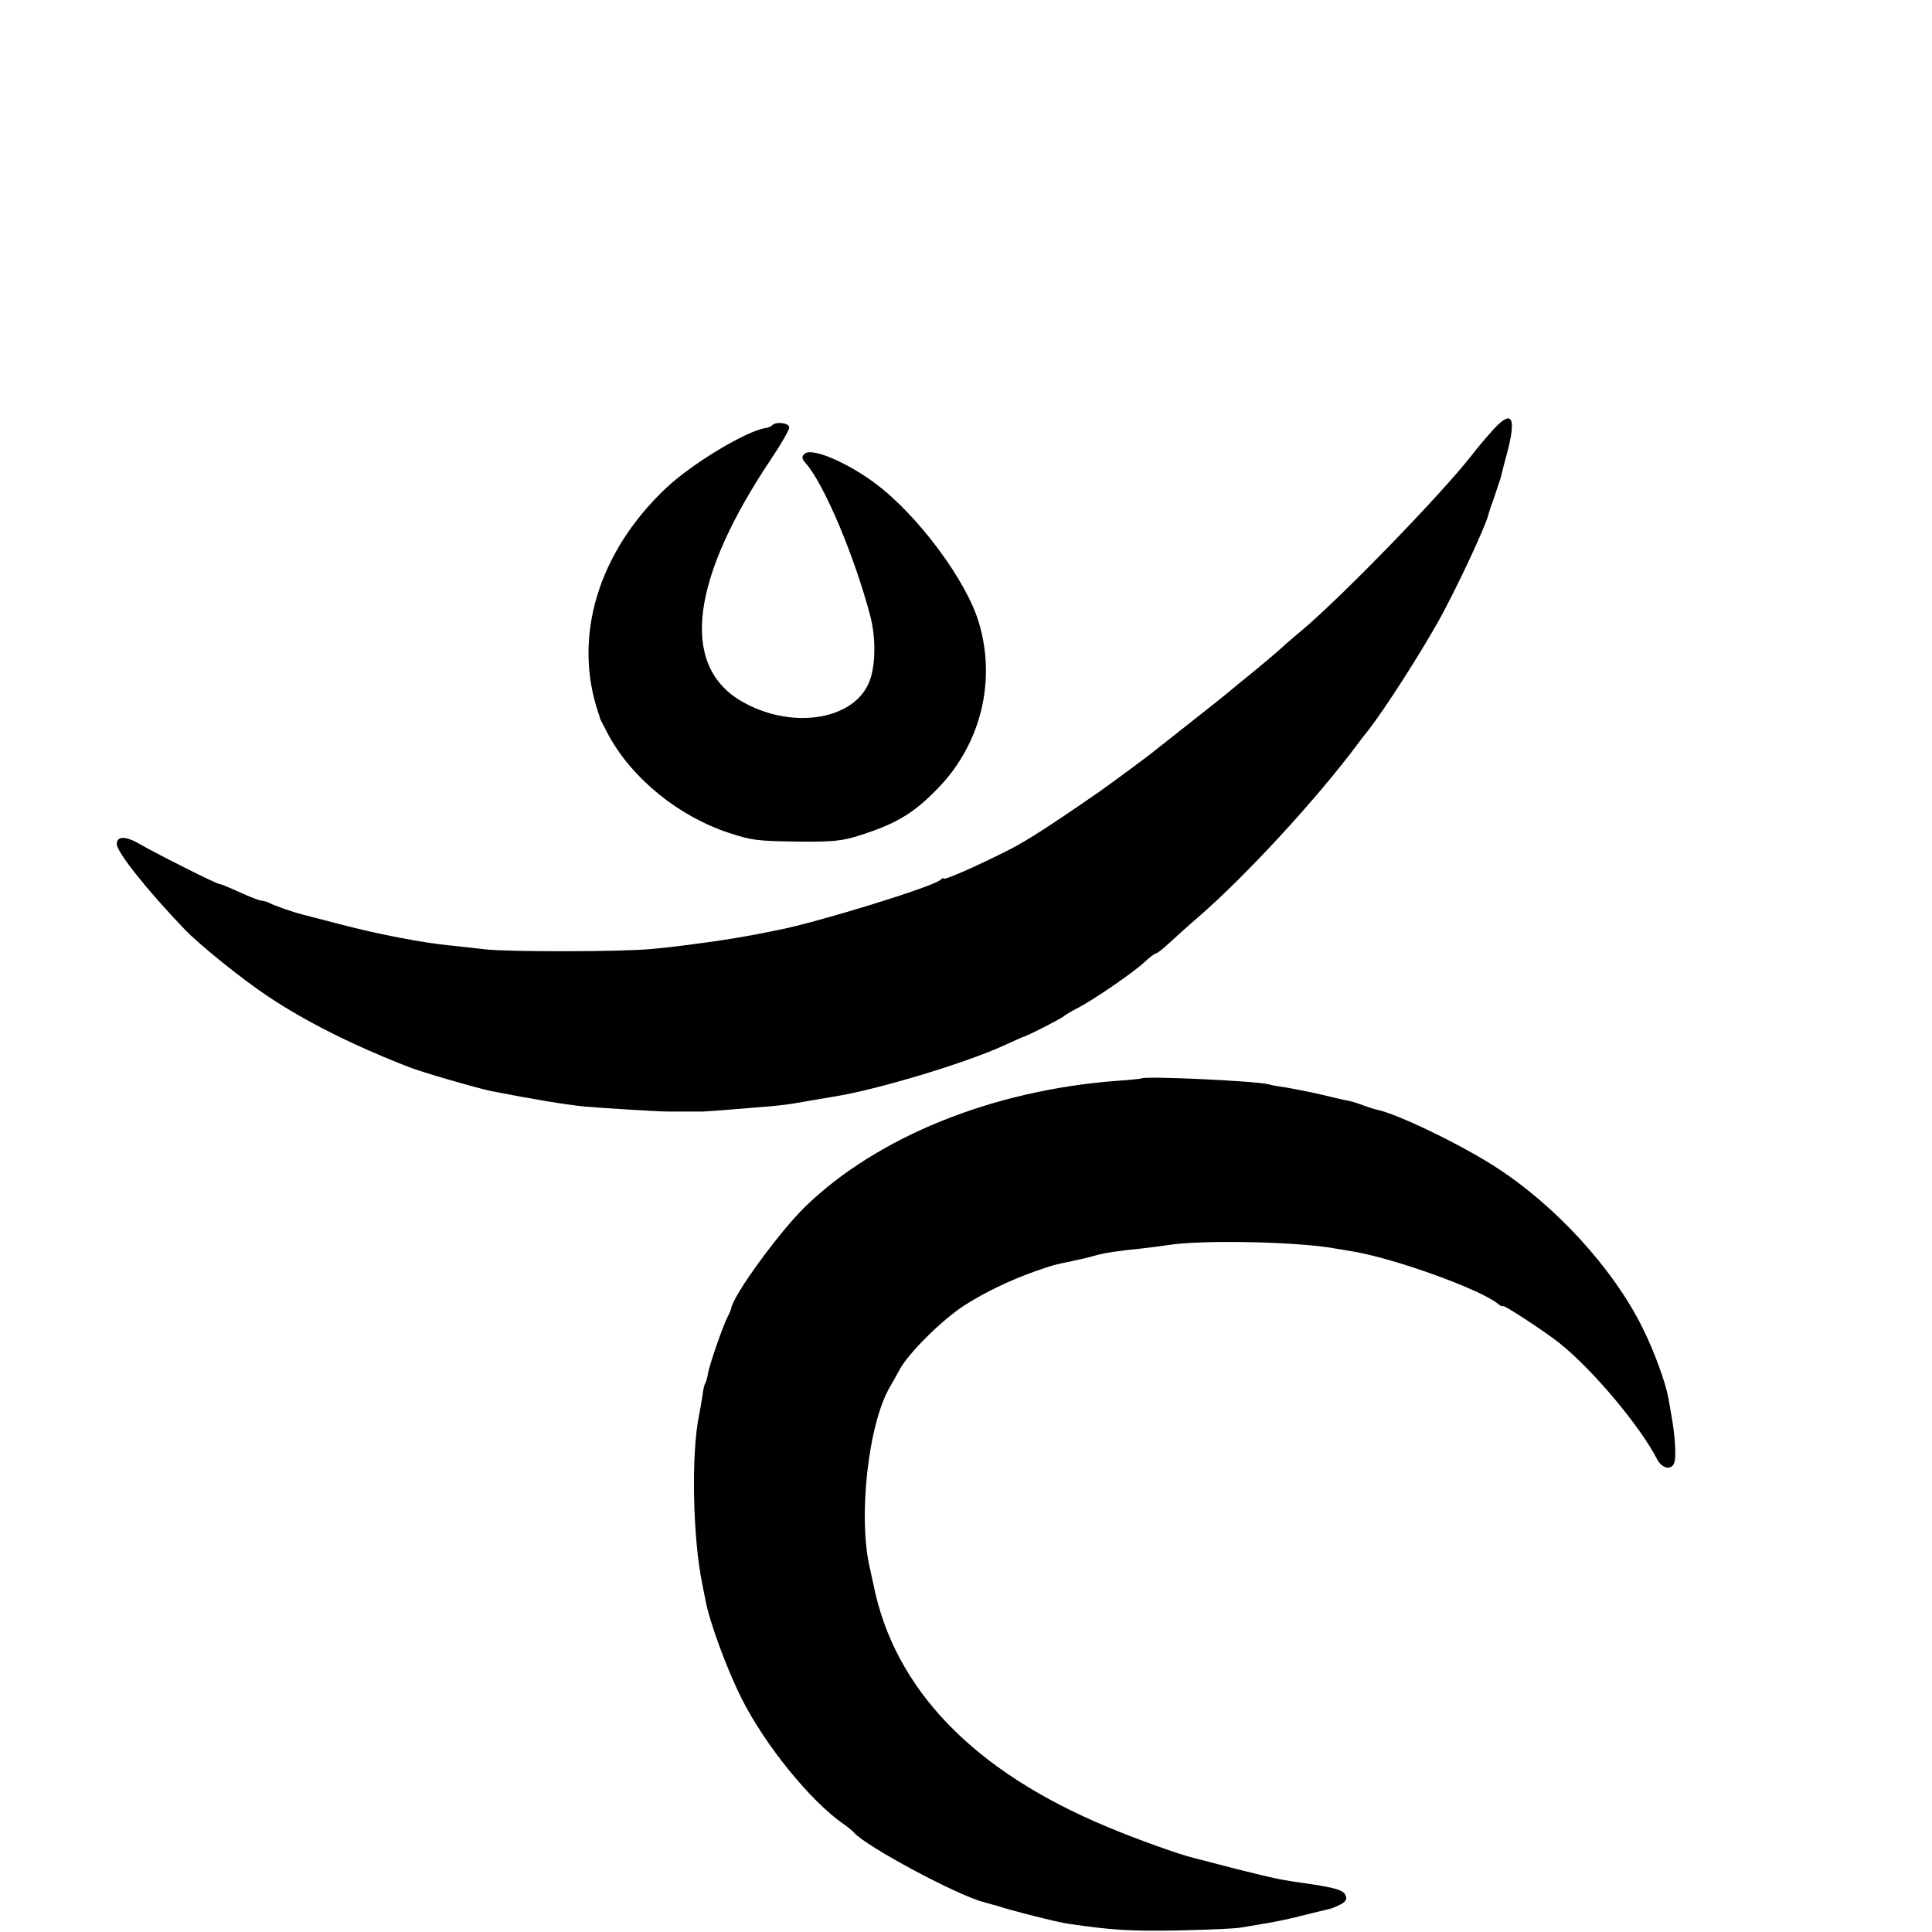 <?xml version="1.0" standalone="no"?>
<!DOCTYPE svg PUBLIC "-//W3C//DTD SVG 20010904//EN"
 "http://www.w3.org/TR/2001/REC-SVG-20010904/DTD/svg10.dtd">
<svg version="1.0" xmlns="http://www.w3.org/2000/svg"
 width="612pt" height="612pt" viewBox="0 0 612 612"
 preserveAspectRatio="xMidYMid meet">
<g transform="translate(0,612) scale(0.1,-0.1)"
fill="#000000" stroke="none">
<path d="M4732 4761 c-20 -22 -52 -59 -70 -83 -96 -123 -403 -440 -536 -553
-33 -27 -70 -60 -83 -72 -13 -11 -41 -35 -63 -53 -21 -17 -48 -39 -59 -48 -34
-29 -83 -68 -176 -141 -49 -39 -94 -74 -100 -79 -19 -15 -130 -97 -160 -118
-154 -107 -231 -156 -281 -182 -89 -46 -214 -102 -214 -95 0 3 -6 1 -12 -5
-29 -23 -390 -134 -513 -158 -11 -2 -31 -6 -45 -9 -44 -9 -114 -21 -180 -30
-88 -12 -112 -15 -175 -21 -88 -9 -450 -10 -530 -1 -33 4 -81 9 -108 12 -86 8
-226 35 -345 66 -64 17 -121 31 -127 33 -22 5 -91 29 -100 35 -5 3 -18 7 -27
8 -9 1 -41 14 -72 28 -30 14 -58 25 -61 25 -10 0 -194 93 -250 125 -46 27 -75
28 -75 1 0 -25 96 -146 215 -270 47 -49 182 -158 265 -213 120 -80 270 -155
445 -223 43 -17 213 -66 260 -76 132 -26 236 -43 295 -49 55 -5 249 -17 270
-16 8 0 33 0 55 0 22 0 45 0 50 0 11 0 102 7 196 15 31 2 71 7 90 10 19 3 48
8 64 11 17 3 46 8 65 11 134 21 411 104 535 160 33 15 62 28 65 29 10 1 125
60 130 66 3 3 21 14 40 24 52 26 178 113 214 146 17 16 34 29 38 29 4 0 23 15
42 33 19 17 60 55 92 82 151 131 376 375 506 550 4 6 18 24 31 40 50 63 166
244 225 350 55 99 146 293 157 335 0 3 9 30 20 60 10 30 20 60 21 65 1 6 9 37
18 70 30 113 16 139 -42 76z"/>
<path d="M2446 4773 c-3 -4 -13 -8 -21 -9 -61 -9 -232 -112 -314 -189 -216
-203 -298 -473 -215 -715 3 -8 5 -16 5 -17 0 -1 13 -25 28 -54 76 -138 223
-256 382 -308 71 -23 86 -25 216 -27 113 -1 142 2 200 21 115 37 169 70 246
150 134 139 183 338 128 522 -39 133 -192 339 -326 440 -92 69 -205 117 -227
95 -9 -9 -8 -16 4 -29 58 -65 154 -293 204 -481 20 -75 18 -168 -5 -218 -54
-119 -252 -145 -406 -53 -191 115 -156 387 99 767 31 46 56 90 56 98 0 14 -41
20 -54 7z"/>
<path d="M3617 2704 c-1 -1 -38 -5 -82 -8 -393 -30 -757 -178 -984 -398 -83
-81 -228 -280 -235 -323 -1 -5 -7 -19 -13 -30 -13 -26 -54 -143 -60 -174 -2
-14 -6 -28 -9 -33 -3 -4 -7 -22 -9 -40 -3 -18 -7 -44 -10 -58 -26 -121 -21
-391 10 -540 3 -14 7 -36 10 -50 12 -67 69 -221 114 -310 75 -149 219 -326
323 -398 13 -9 28 -21 33 -27 40 -45 326 -198 410 -220 17 -5 35 -10 40 -11
44 -15 198 -54 230 -58 135 -20 198 -24 350 -21 94 2 181 6 195 9 14 2 41 7
60 10 61 10 93 17 155 33 33 8 65 16 70 17 6 1 20 8 33 14 17 10 20 17 13 31
-7 13 -33 21 -98 31 -117 17 -111 16 -248 50 -66 17 -127 33 -135 35 -40 9
-185 61 -270 97 -425 176 -677 437 -743 768 -3 14 -8 36 -11 50 -39 162 -6
463 65 580 5 8 18 32 29 52 29 53 134 157 205 203 65 42 152 83 230 110 55 19
52 18 110 30 46 10 42 9 75 18 28 8 73 15 145 22 28 3 66 8 85 11 103 17 413
11 530 -11 14 -2 41 -7 60 -10 136 -24 400 -120 455 -165 8 -7 15 -10 15 -7 0
7 135 -82 178 -116 107 -85 256 -263 311 -369 16 -31 47 -37 55 -10 6 18 2 82
-8 140 -3 17 -8 46 -11 63 -9 50 -45 149 -82 223 -93 188 -277 389 -468 511
-114 73 -310 167 -374 180 -9 2 -28 8 -44 14 -15 6 -38 13 -50 15 -12 2 -51
11 -87 20 -36 8 -83 17 -105 21 -22 3 -47 7 -55 10 -40 11 -394 27 -403 19z"/>
</g>
</svg>

